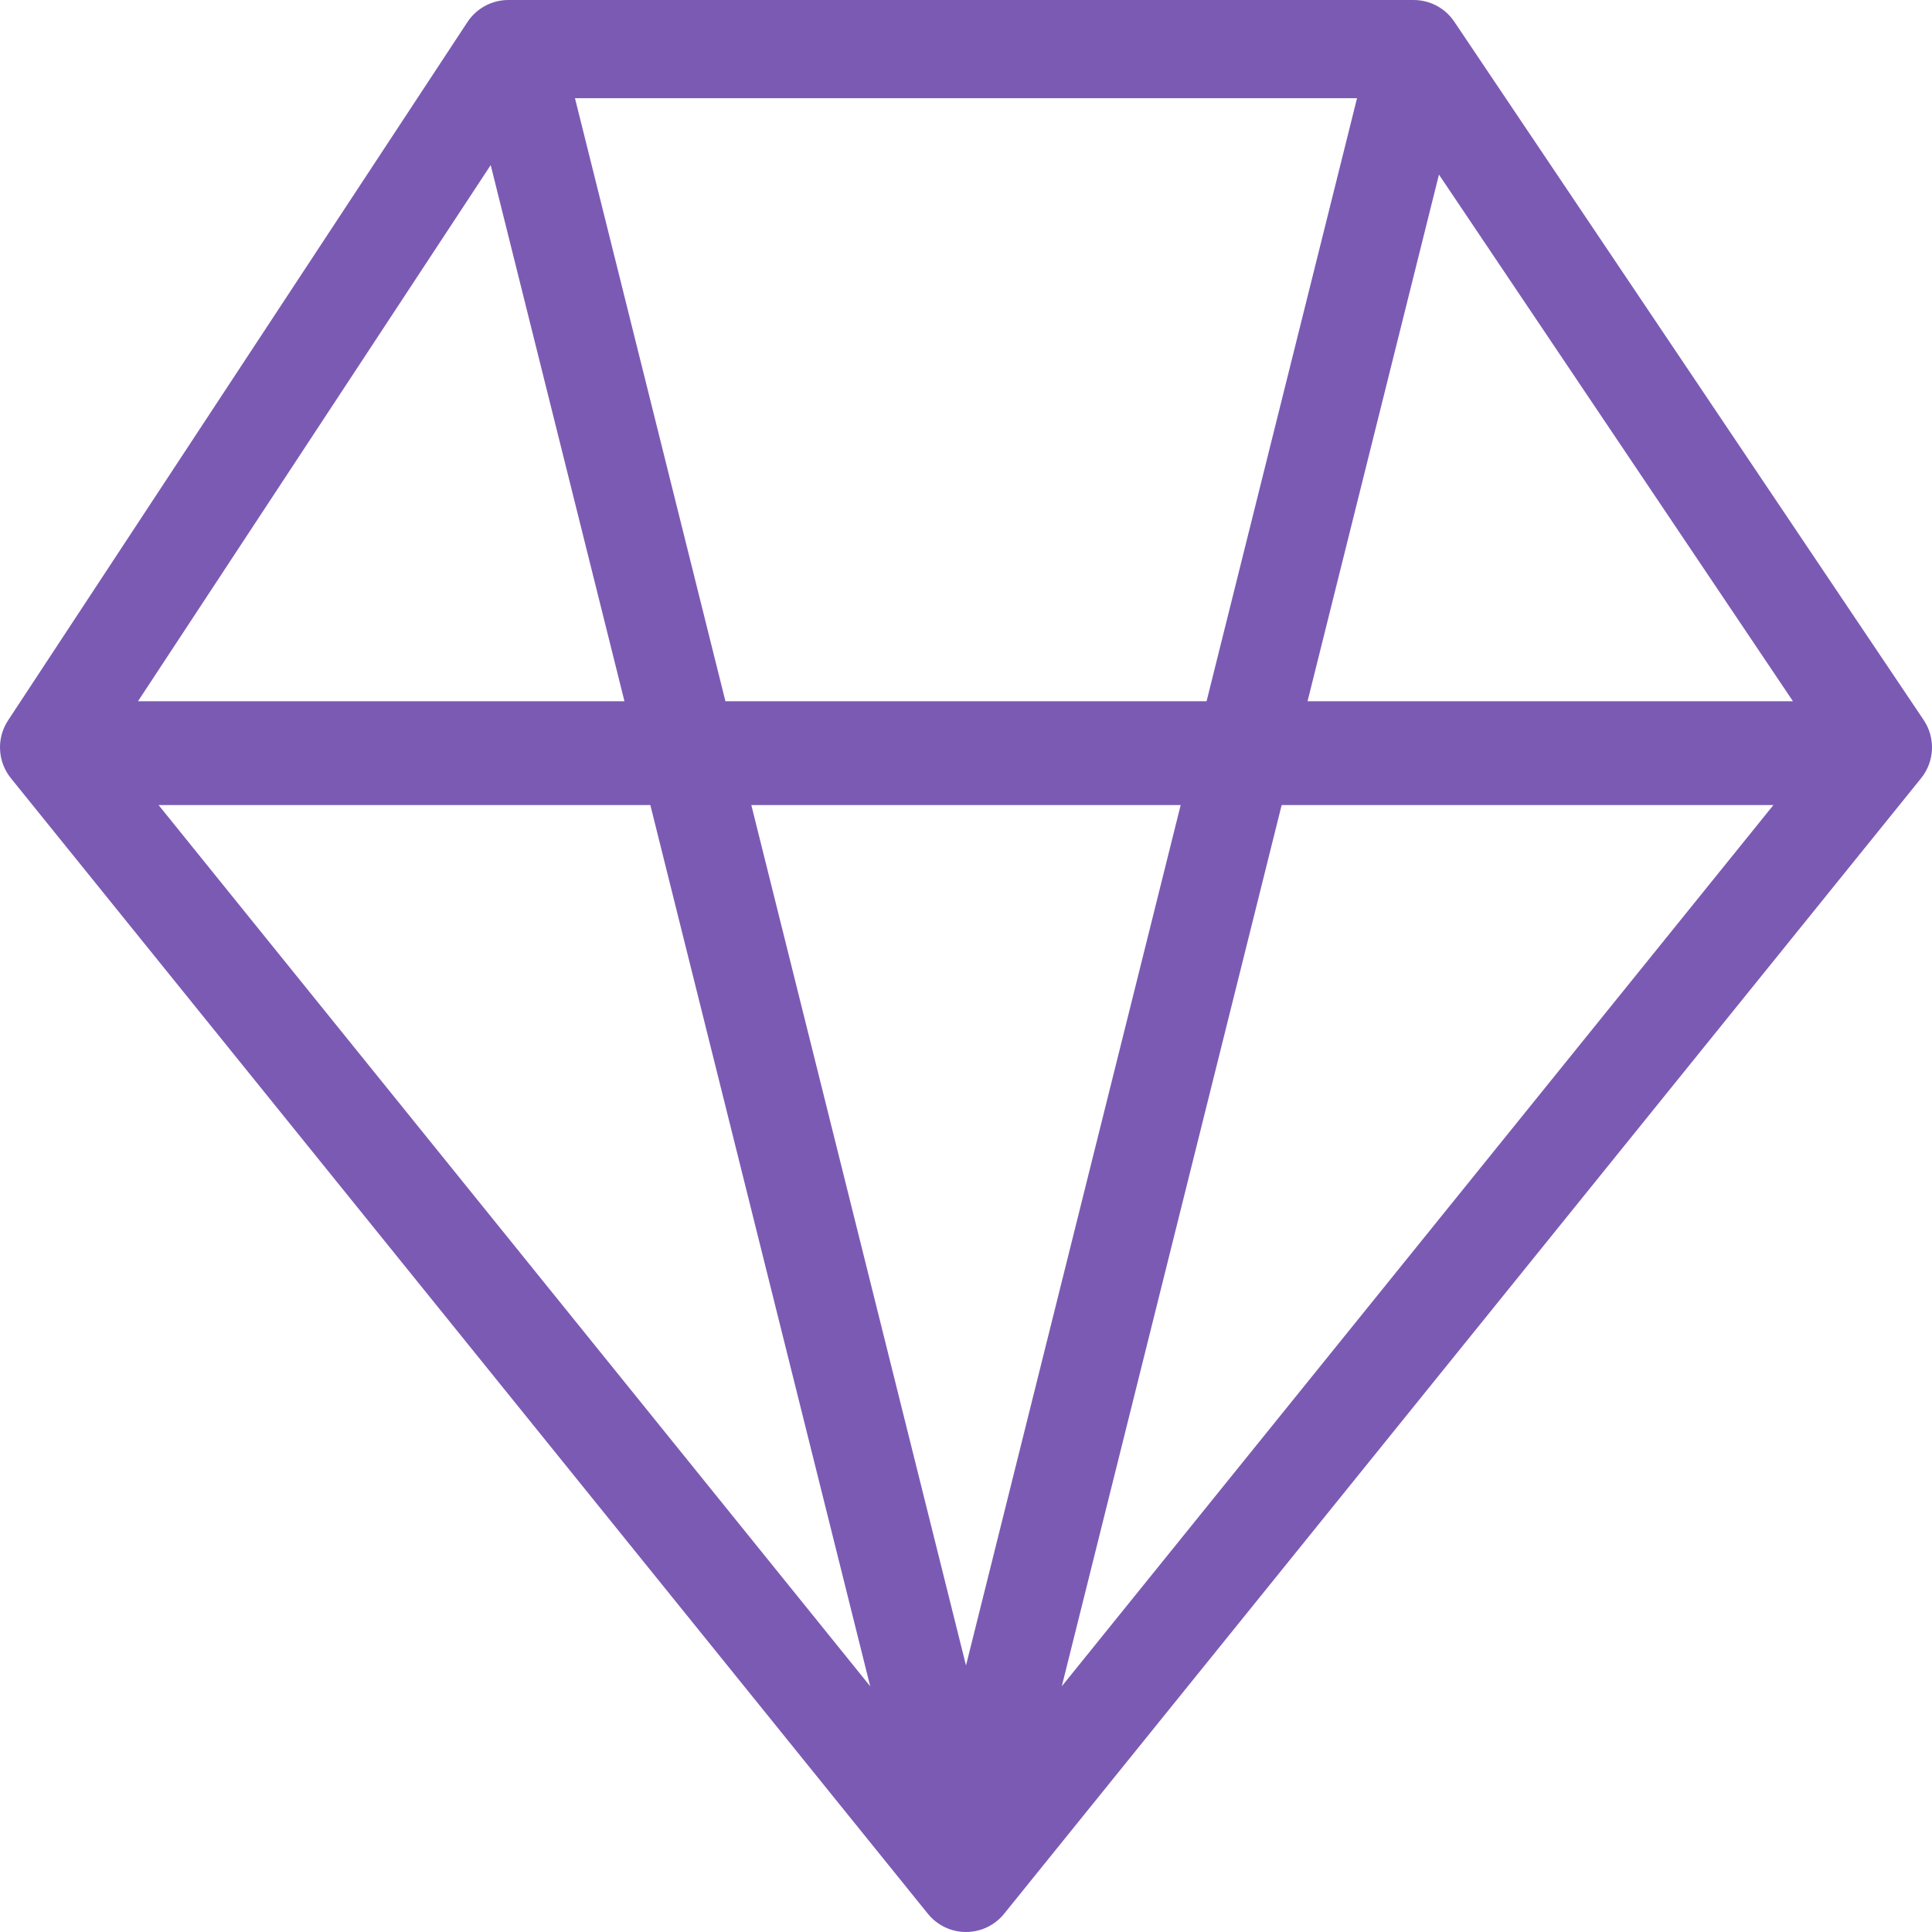 <svg xmlns:xlink="http://www.w3.org/1999/xlink"  xmlns="http://www.w3.org/2000/svg" width="60" height="60" viewBox="0 0 60 60" fill="none"><path fill-rule="evenodd" clip-rule="evenodd" d="M30 60C29.541 60 29.106 59.792 28.817 59.435L0.339 24.169C-0.078 23.653 -0.114 22.926 0.251 22.372L14.517 0.685C14.798 0.258 15.275 -3.98331e-08 15.787 0L43.902 2.1898e-06C44.408 2.22922e-06 44.881 0.252 45.164 0.673L59.74 22.359C60.114 22.914 60.082 23.649 59.661 24.169L31.183 59.435C30.894 59.792 30.459 60 30 60ZM55.075 25.002L32.975 52.369L39.803 25.002H55.075ZM55.682 21.778L44.688 5.422L40.607 21.778H55.682ZM37.471 21.778L42.144 3.049L17.856 3.049L22.529 21.778H37.471ZM36.667 25.002L23.333 25.002L30 51.723L36.667 25.002ZM20.197 25.002L27.025 52.369L4.925 25.002H20.197ZM19.393 21.778L15.239 5.127L4.285 21.778H19.393Z" fill="#7B5AB4"></path></svg>